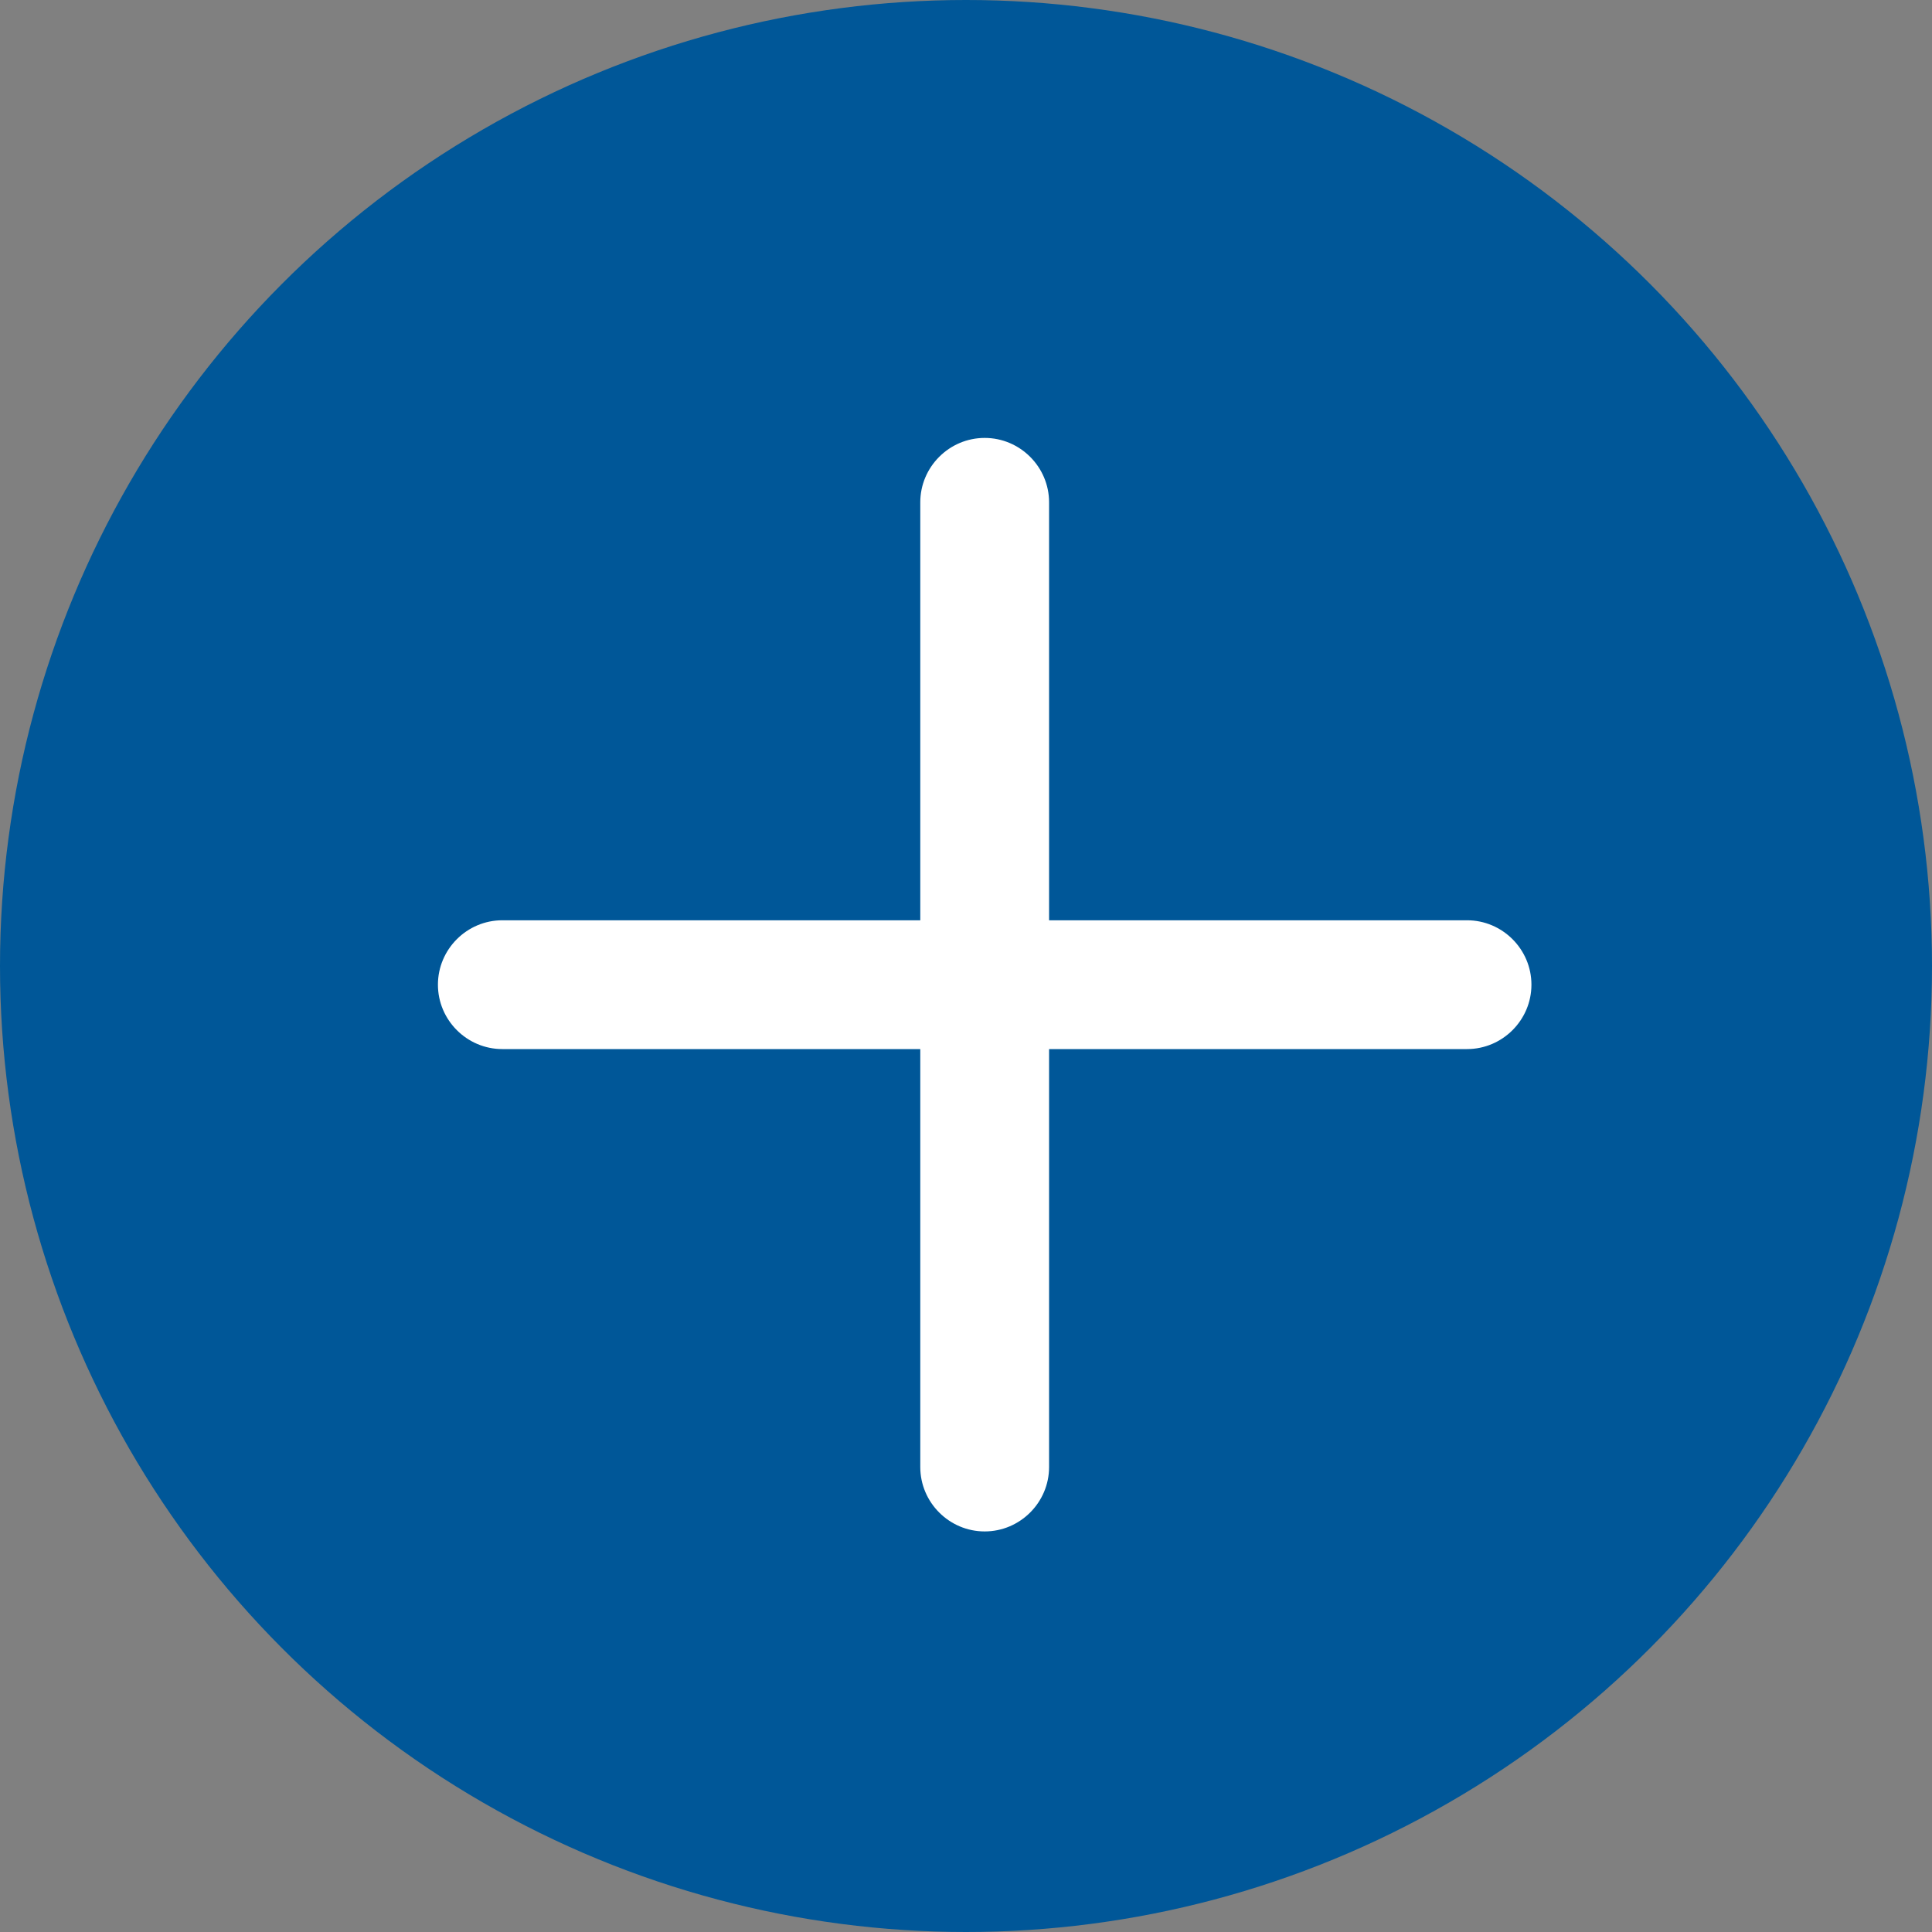 <?xml version="1.0" encoding="UTF-8"?><svg id="_圖層_1" xmlns="http://www.w3.org/2000/svg" viewBox="0 0 30 30"><rect x="0" y="0" width="30" height="30" fill="#808080" stroke="none"/><defs><style>.cls-1{fill:#fff;}.cls-2{fill:#005798;}</style></defs><g id="Group_143"><circle id="Ellipse_82" class="cls-2" cx="15" cy="15" r="15"/><path id="cross-small" class="cls-1" d="m23.78,15.29h0c0-.55-.45-1-1-1h-6.49v-6.49c0-.55-.45-1-1-1h0c-.55,0-1,.45-1,1v6.49s-6.49,0-6.49,0c-.55,0-1,.45-1,1h0c0,.55.45,1,1,1h6.49s0,6.49,0,6.49c0,.55.45,1,1,1h0c.55,0,1-.45,1-1v-6.49h6.49c.55,0,1-.45,1-1Z"/></g></svg>